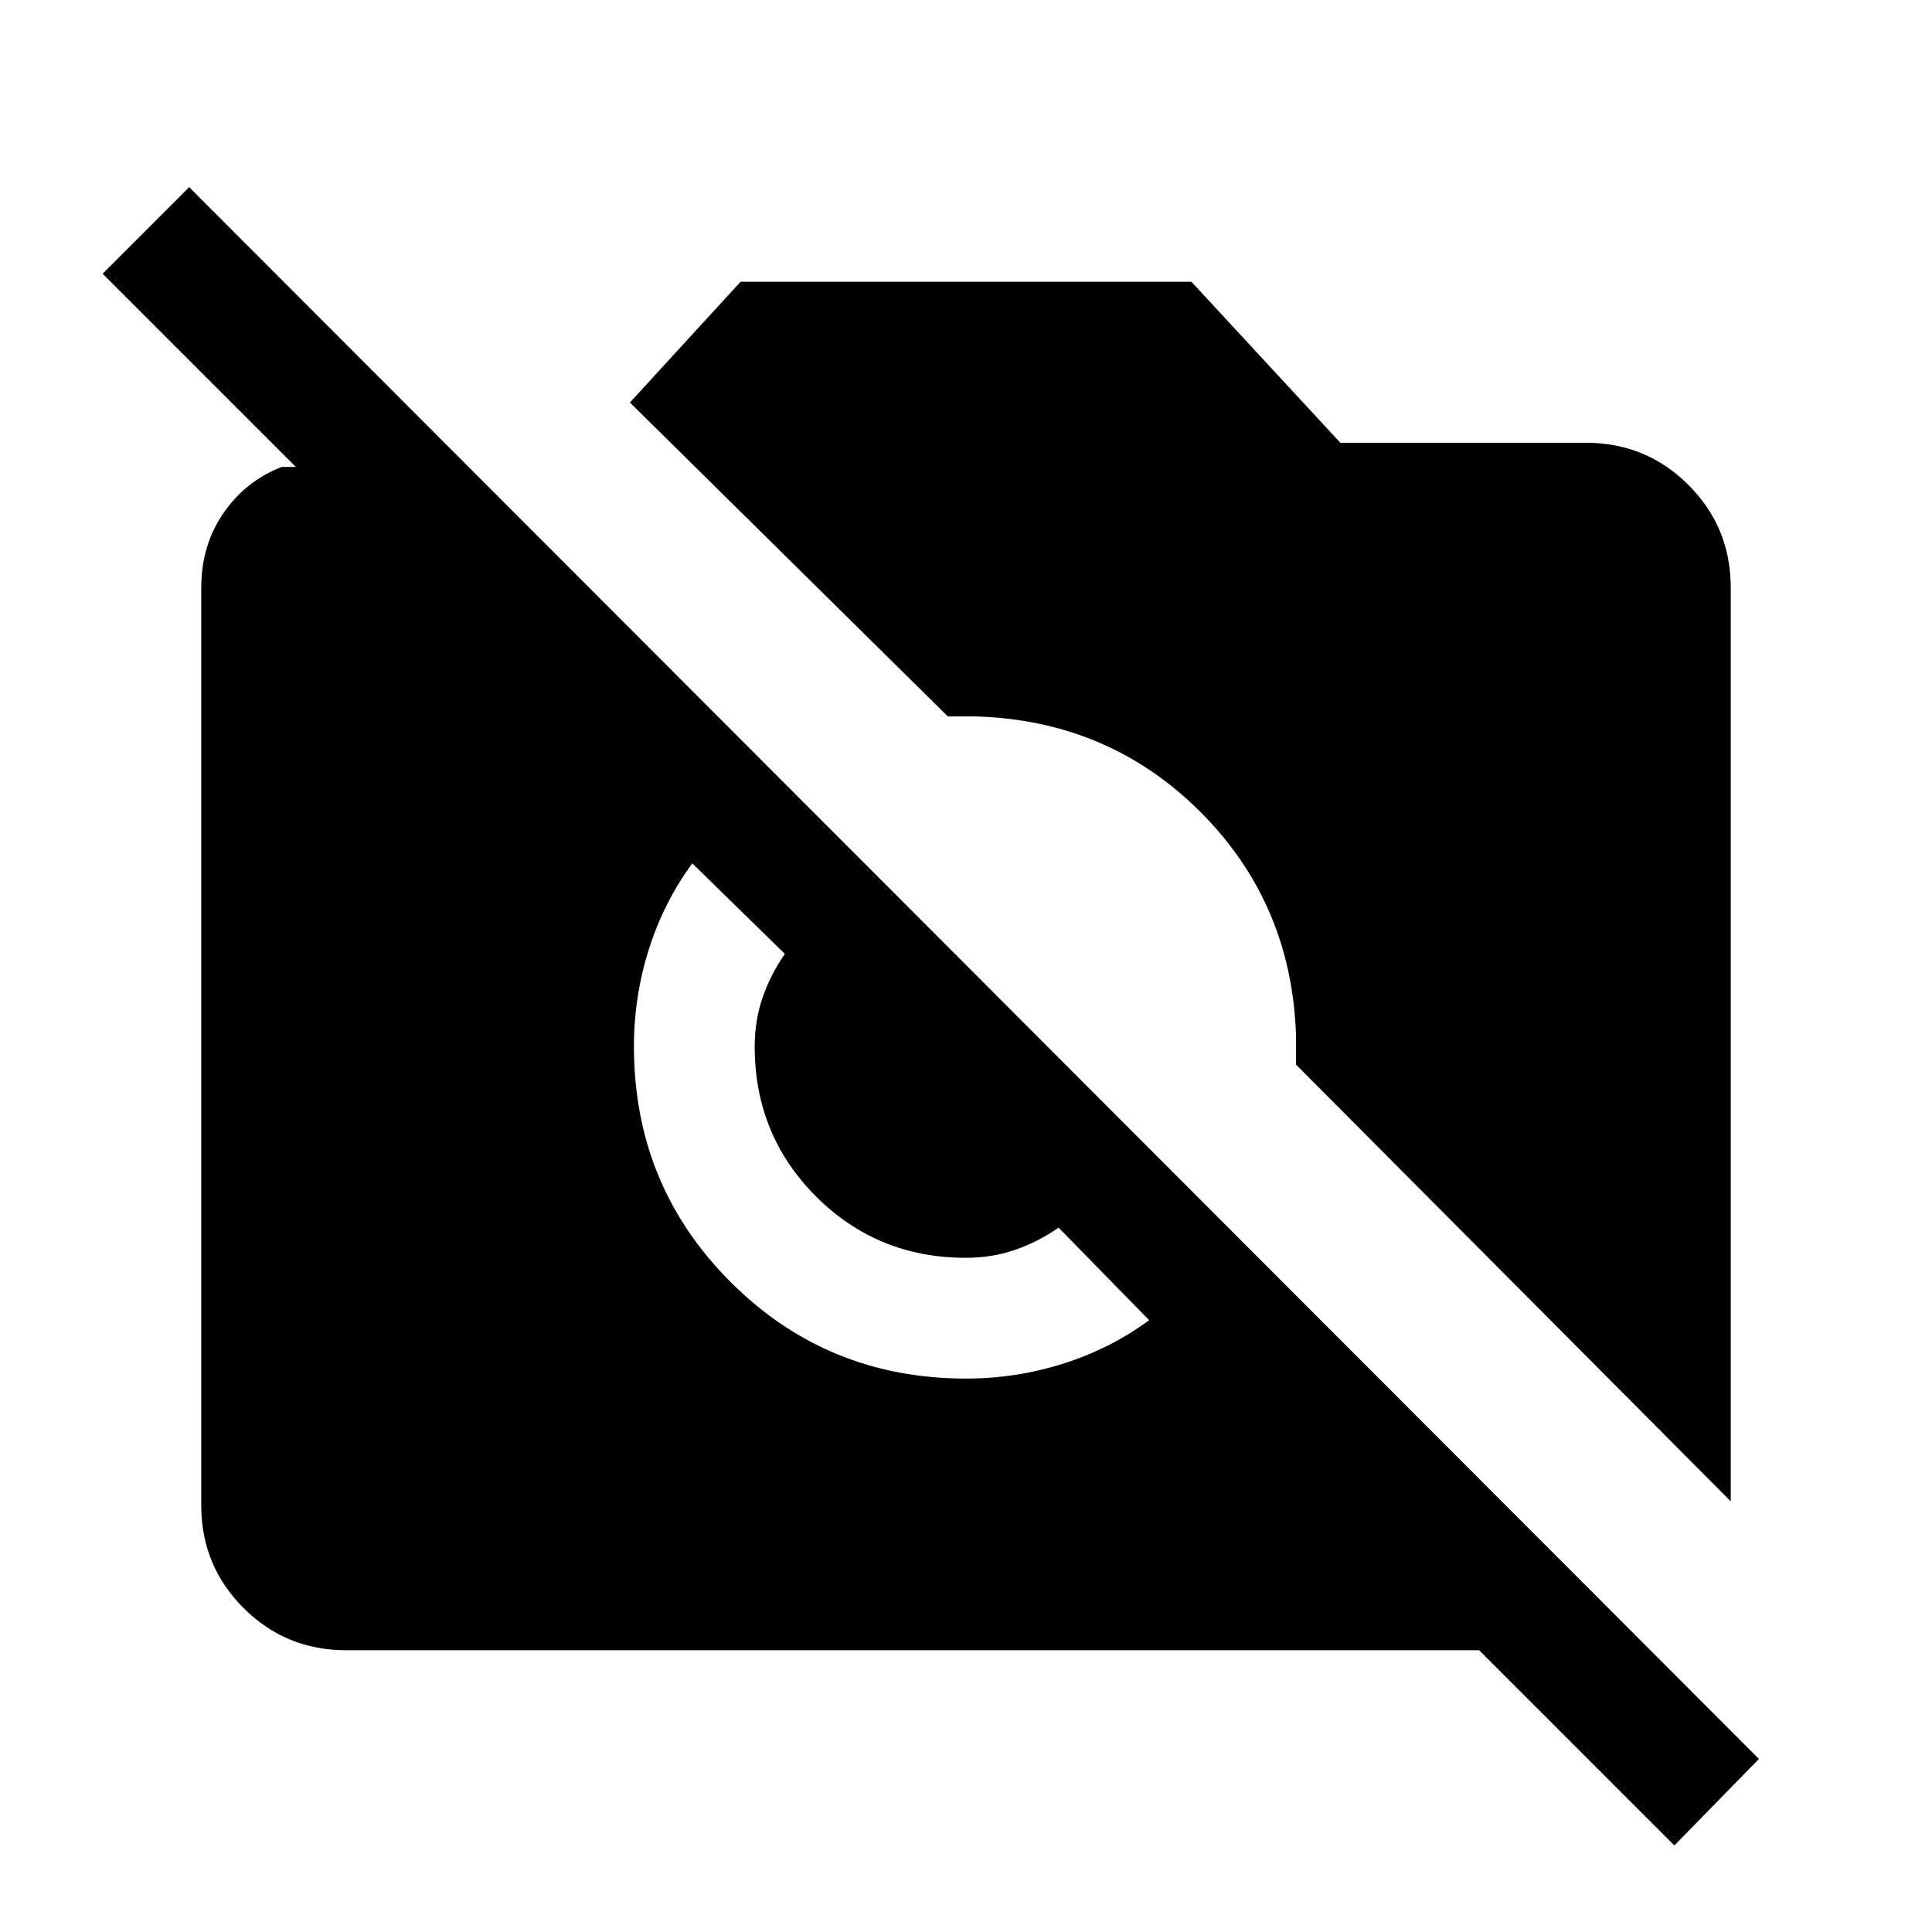 <svg xmlns="http://www.w3.org/2000/svg" height="24" width="24"><path d="M20.8 22.925 18.375 20.5H4.3Q3.55 20.5 3.025 19.975Q2.5 19.45 2.5 18.7V7.3Q2.5 6.775 2.775 6.375Q3.05 5.975 3.5 5.8H3.675L1.275 3.4L2.35 2.325L21.85 21.85ZM21.5 18.65 16.1 13.225Q16.1 13.125 16.1 13.05Q16.1 12.975 16.1 12.875Q16.05 11.225 14.913 10.087Q13.775 8.95 12.125 8.9Q12.025 8.9 11.95 8.9Q11.875 8.9 11.775 8.9L7.825 5L9.2 3.5H14.8L16.65 5.5H19.7Q20.45 5.5 20.975 6.025Q21.5 6.55 21.5 7.3ZM12 17.125Q12.625 17.125 13.213 16.938Q13.8 16.75 14.275 16.4L13.15 15.25Q12.9 15.425 12.613 15.525Q12.325 15.625 12 15.625Q10.9 15.625 10.137 14.863Q9.375 14.1 9.375 13Q9.375 12.675 9.475 12.387Q9.575 12.1 9.75 11.85L8.6 10.725Q8.25 11.2 8.062 11.787Q7.875 12.375 7.875 13Q7.875 14.725 9.075 15.925Q10.275 17.125 12 17.125Z"/></svg>